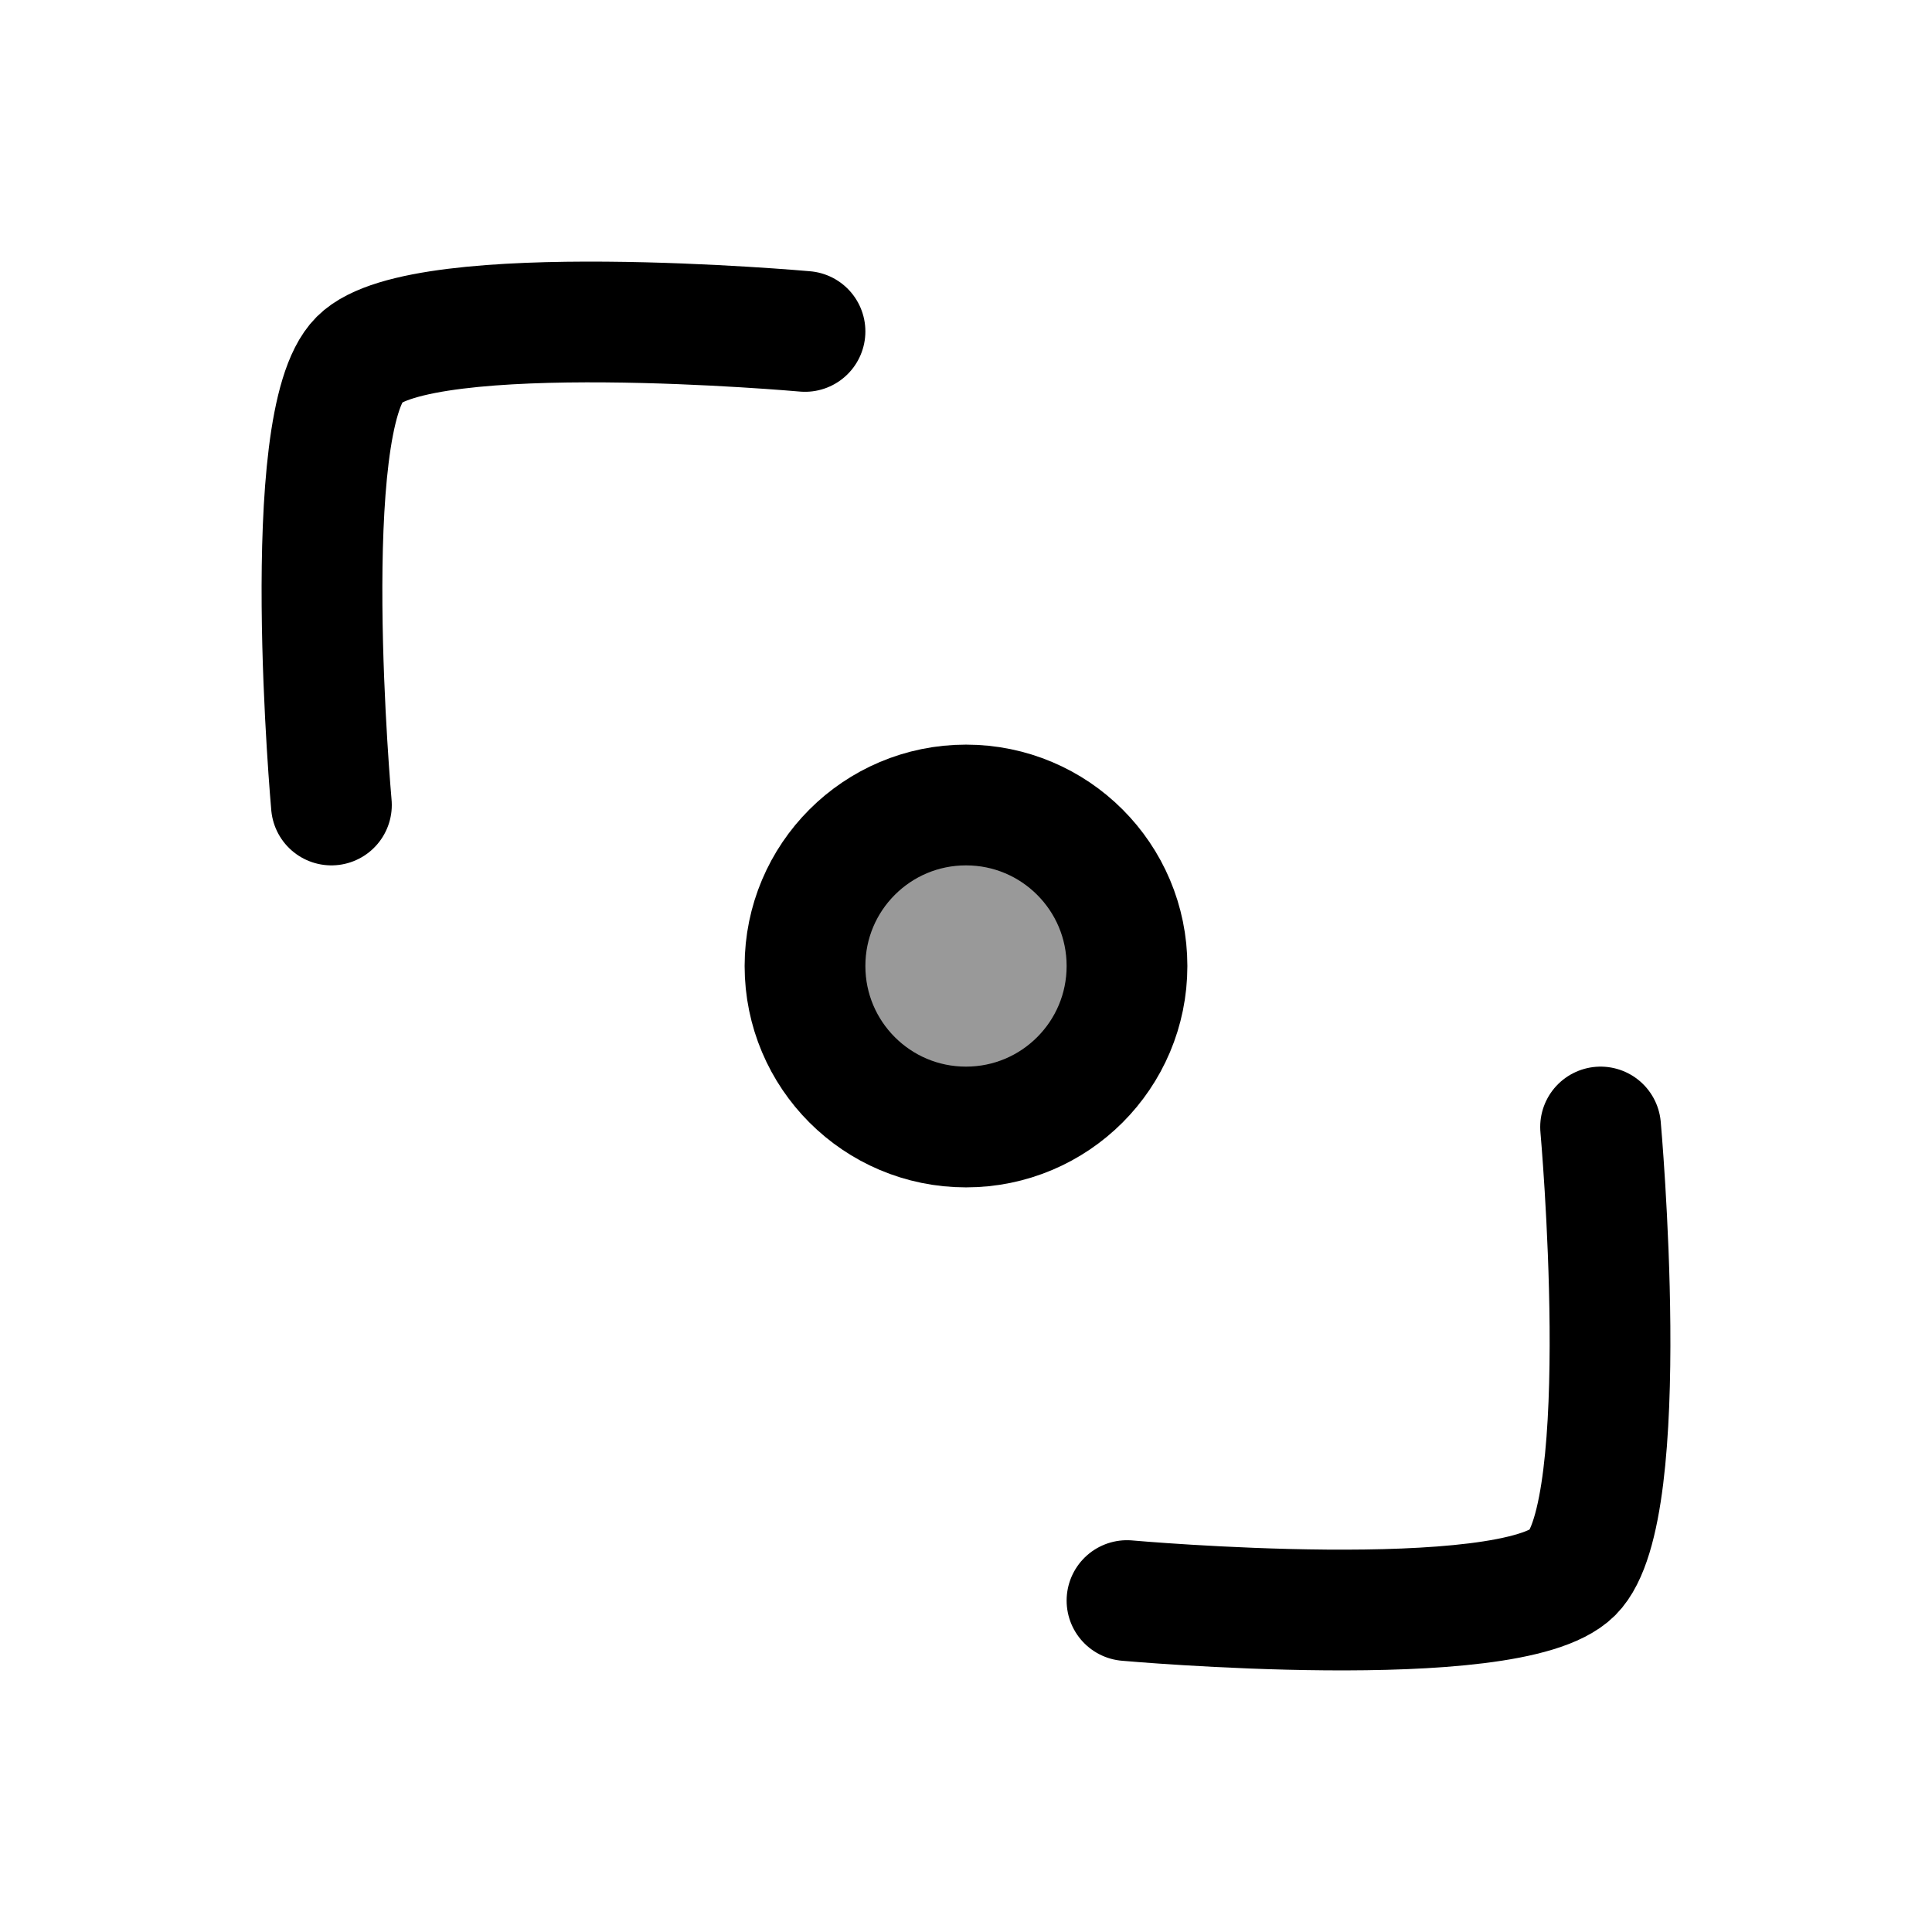 <svg width="24" height="24" viewBox="0 0 24 24" fill="none" xmlns="http://www.w3.org/2000/svg">
    <path opacity="0.4" d="M14 12C14 13.105 13.105 14 12 14C10.895 14 10 13.105 10 12C10 10.895 10.895 10 12 10C13.105 10 14 10.895 14 12Z" fill="currentColor"/>
    <path d="M14 12C14 13.105 13.105 14 12 14C10.895 14 10 13.105 10 12C10 10.895 10.895 10 12 10C13.105 10 14 10.895 14 12Z" stroke="currentColor" stroke-width="1.5" stroke-linecap="round" stroke-linejoin="round"/>
    <path d="M10 4.117C10 4.117 5.24 3.69 4.465 4.465C3.69 5.24 4.117 10 4.117 10" stroke="currentColor" stroke-width="1.5" stroke-linecap="round" stroke-linejoin="round"/>
    <path d="M14 19.883C14 19.883 18.759 20.31 19.535 19.535C20.31 18.759 19.883 14 19.883 14" stroke="currentColor" stroke-width="1.5" stroke-linecap="round" stroke-linejoin="round"/>
</svg>
